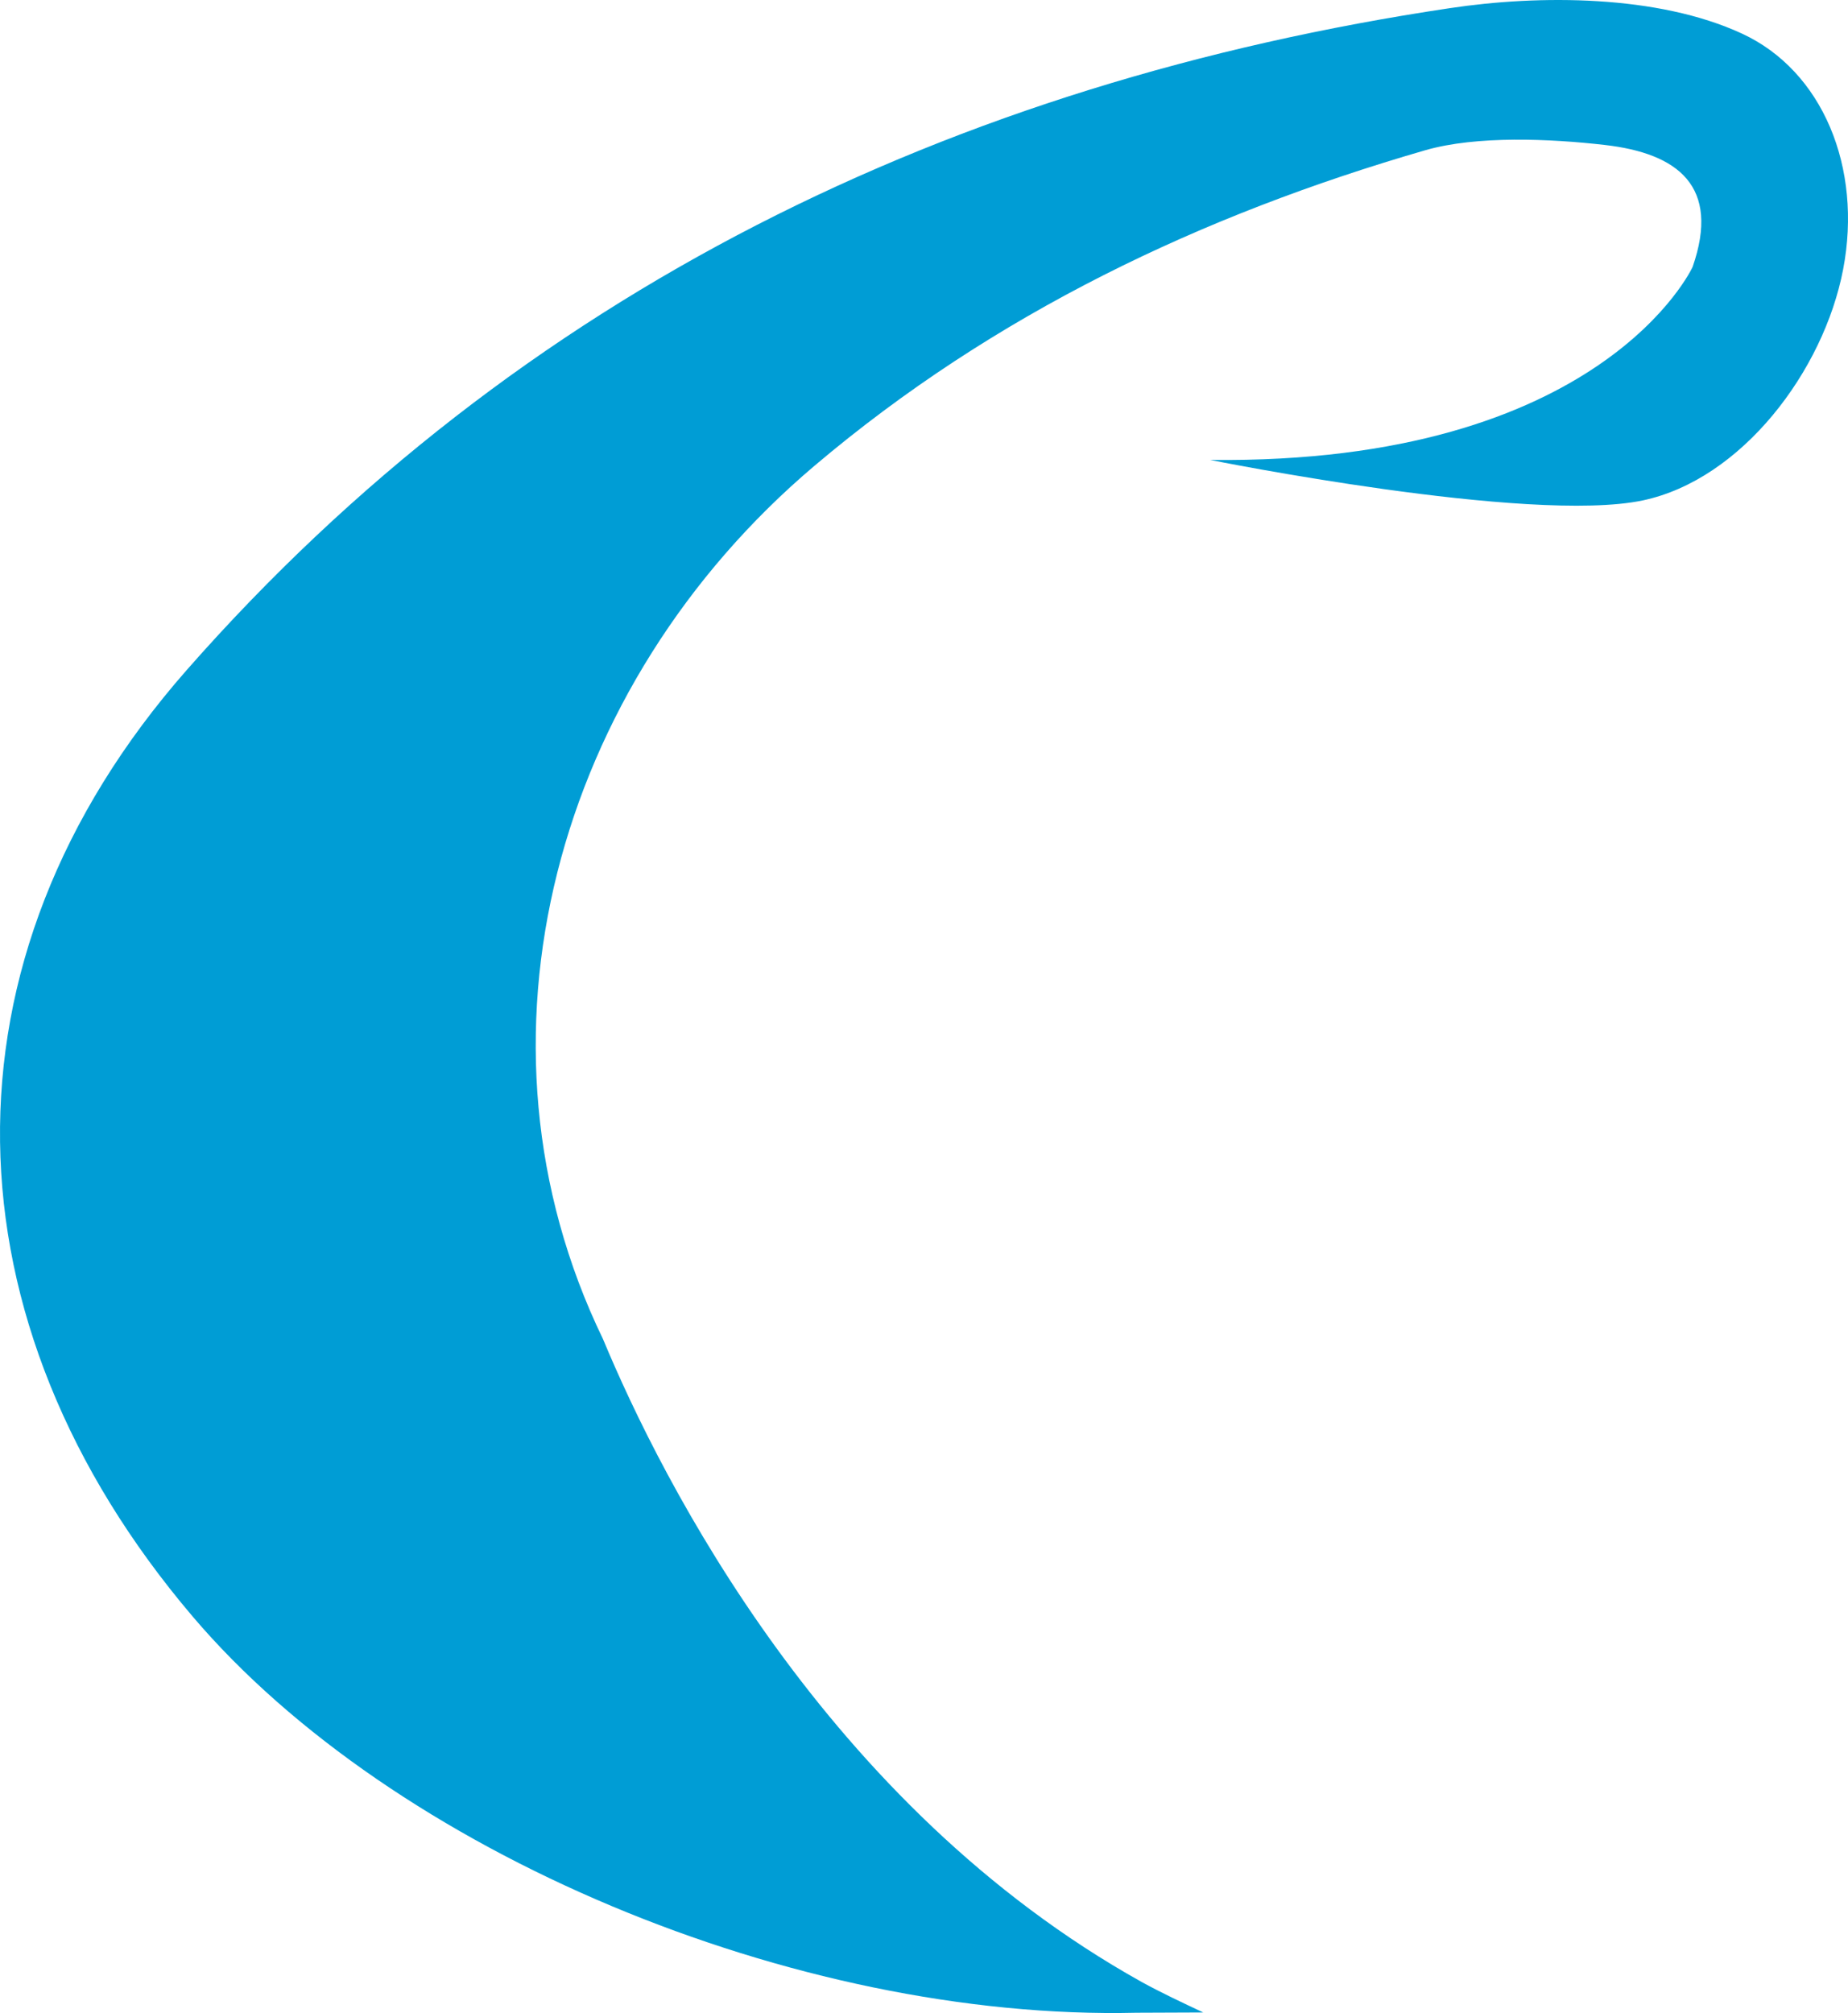 <svg version="1.1" id="图层_1" x="0px" y="0px" width="97.36px" height="106.046px" viewBox="0 0 97.36 106.046" enable-background="new 0 0 97.36 106.046" xml:space="preserve" xmlns="http://www.w3.org/2000/svg" xmlns:xlink="http://www.w3.org/1999/xlink" xmlns:xml="http://www.w3.org/XML/1998/namespace">
  <path fill="#009DD5" d="M91.765,1.766C87.339-0.279,81.11-0.283,76.381,0.43C50.259,4.334,27.38,15.338,9.841,35.293
	C-3.63,50.617-3.024,69.654,10.144,85.15c10.548,12.414,31.718,21.309,49.746,20.881l3.504-0.014
	c-1.103-0.518-2.201-1.033-3.244-1.605c-16.617-9.264-25.266-26.389-28.385-33.877c-7.619-15.734-2.508-34.445,11.153-46.004
	c9.454-8.002,20.388-13.205,32.174-16.617c2.709-0.781,6.591-0.605,9.439-0.279c3.882,0.441,6.121,2.184,4.642,6.428
	c0,0-4.758,10.408-25.416,10.166c0,0,16.818,3.389,22.79,2.133c5.208-1.1,9.533-6.814,10.558-12.178
	C98.128,8.836,96.028,3.729,91.765,1.766z" class="color c1"/>
</svg>